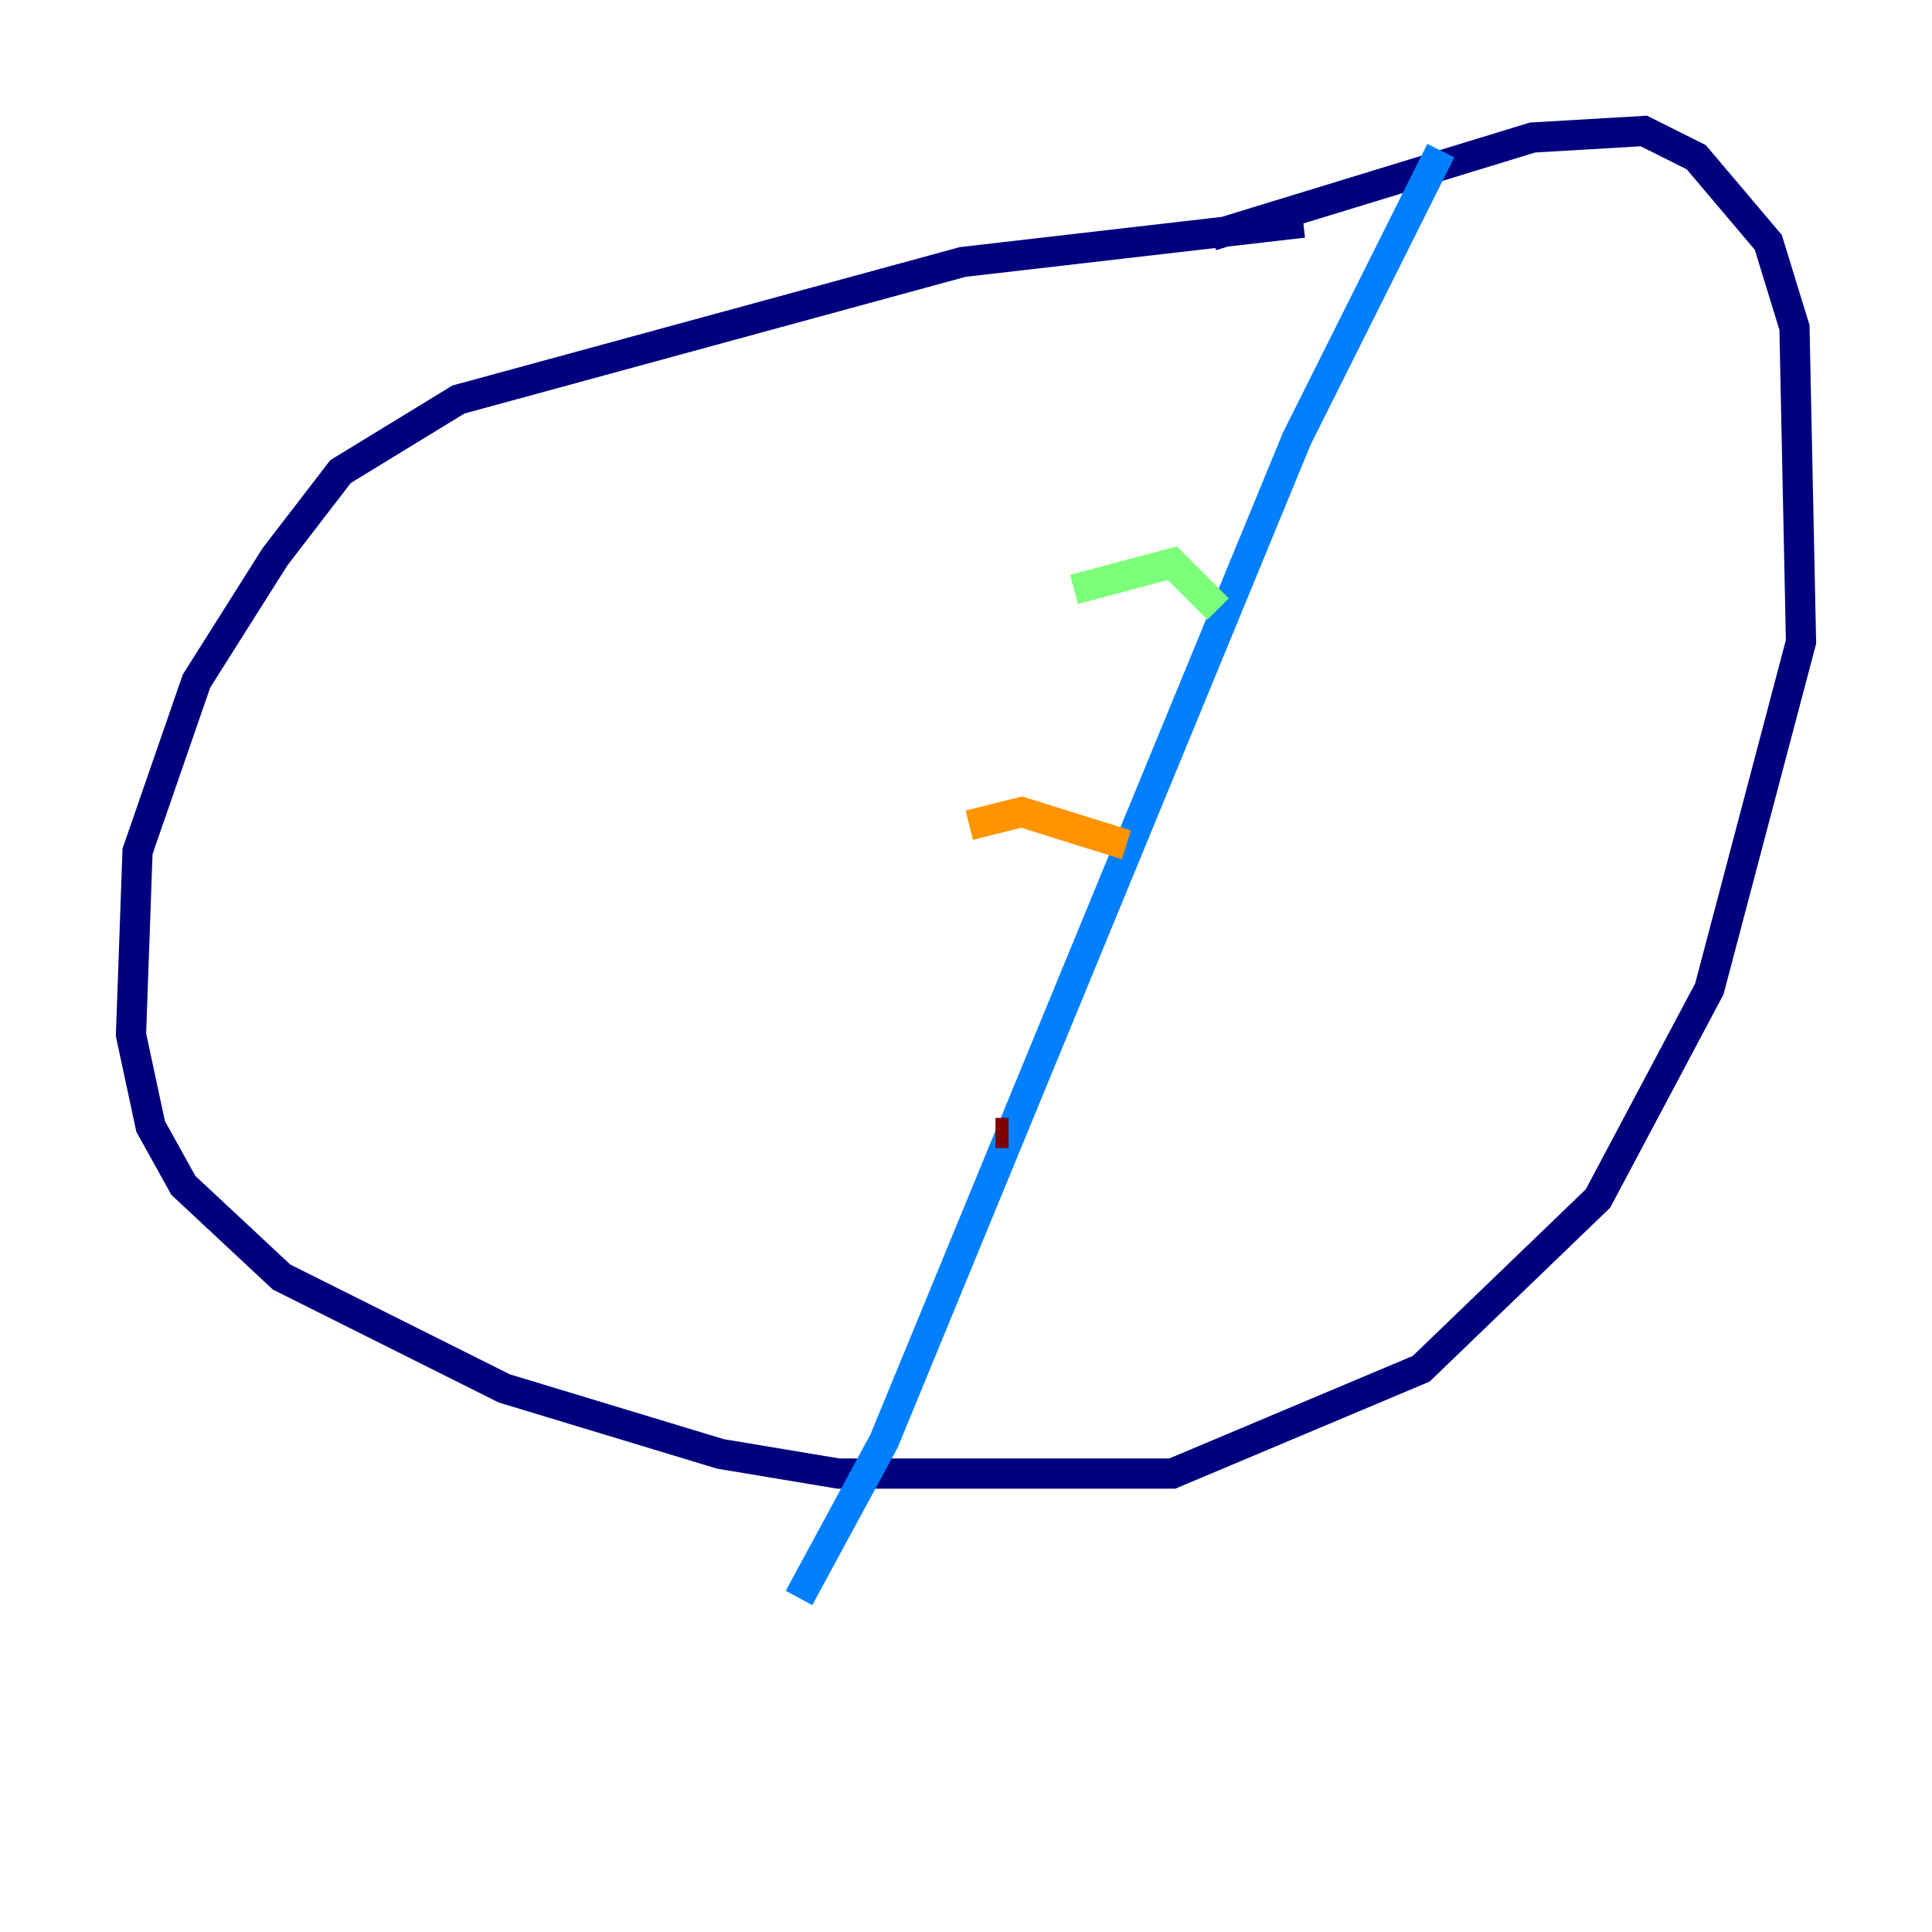 <?xml version="1.0" encoding="utf-8" ?>
<svg baseProfile="tiny" height="128" version="1.2" viewBox="0,0,128,128" width="128" xmlns="http://www.w3.org/2000/svg" xmlns:ev="http://www.w3.org/2001/xml-events" xmlns:xlink="http://www.w3.org/1999/xlink"><defs /><polyline fill="none" points="86.346,14.752 63.783,17.356 30.373,26.468 22.563,31.241 18.224,36.881 13.017,45.125 9.112,56.407 8.678,68.556 9.98,74.63 12.149,78.536 18.658,84.61 33.41,91.986 47.729,96.325 55.539,97.627 77.668,97.627 94.156,90.685 105.871,79.403 113.248,65.519 119.322,42.522 118.888,21.695 117.153,16.054 112.38,10.414 108.909,8.678 101.532,9.112 80.271,15.62" stroke="#00007f" stroke-width="2" /><polyline fill="none" points="95.458,9.98 85.912,29.071 58.576,95.458 52.936,105.871" stroke="#0080ff" stroke-width="2" /><polyline fill="none" points="80.705,40.352 77.668,37.315 71.159,39.051" stroke="#7cff79" stroke-width="2" /><polyline fill="none" points="74.63,55.973 67.688,53.803 64.217,54.671" stroke="#ff9400" stroke-width="2" /><polyline fill="none" points="66.82,75.064 65.953,75.064" stroke="#7f0000" stroke-width="2" /></svg>